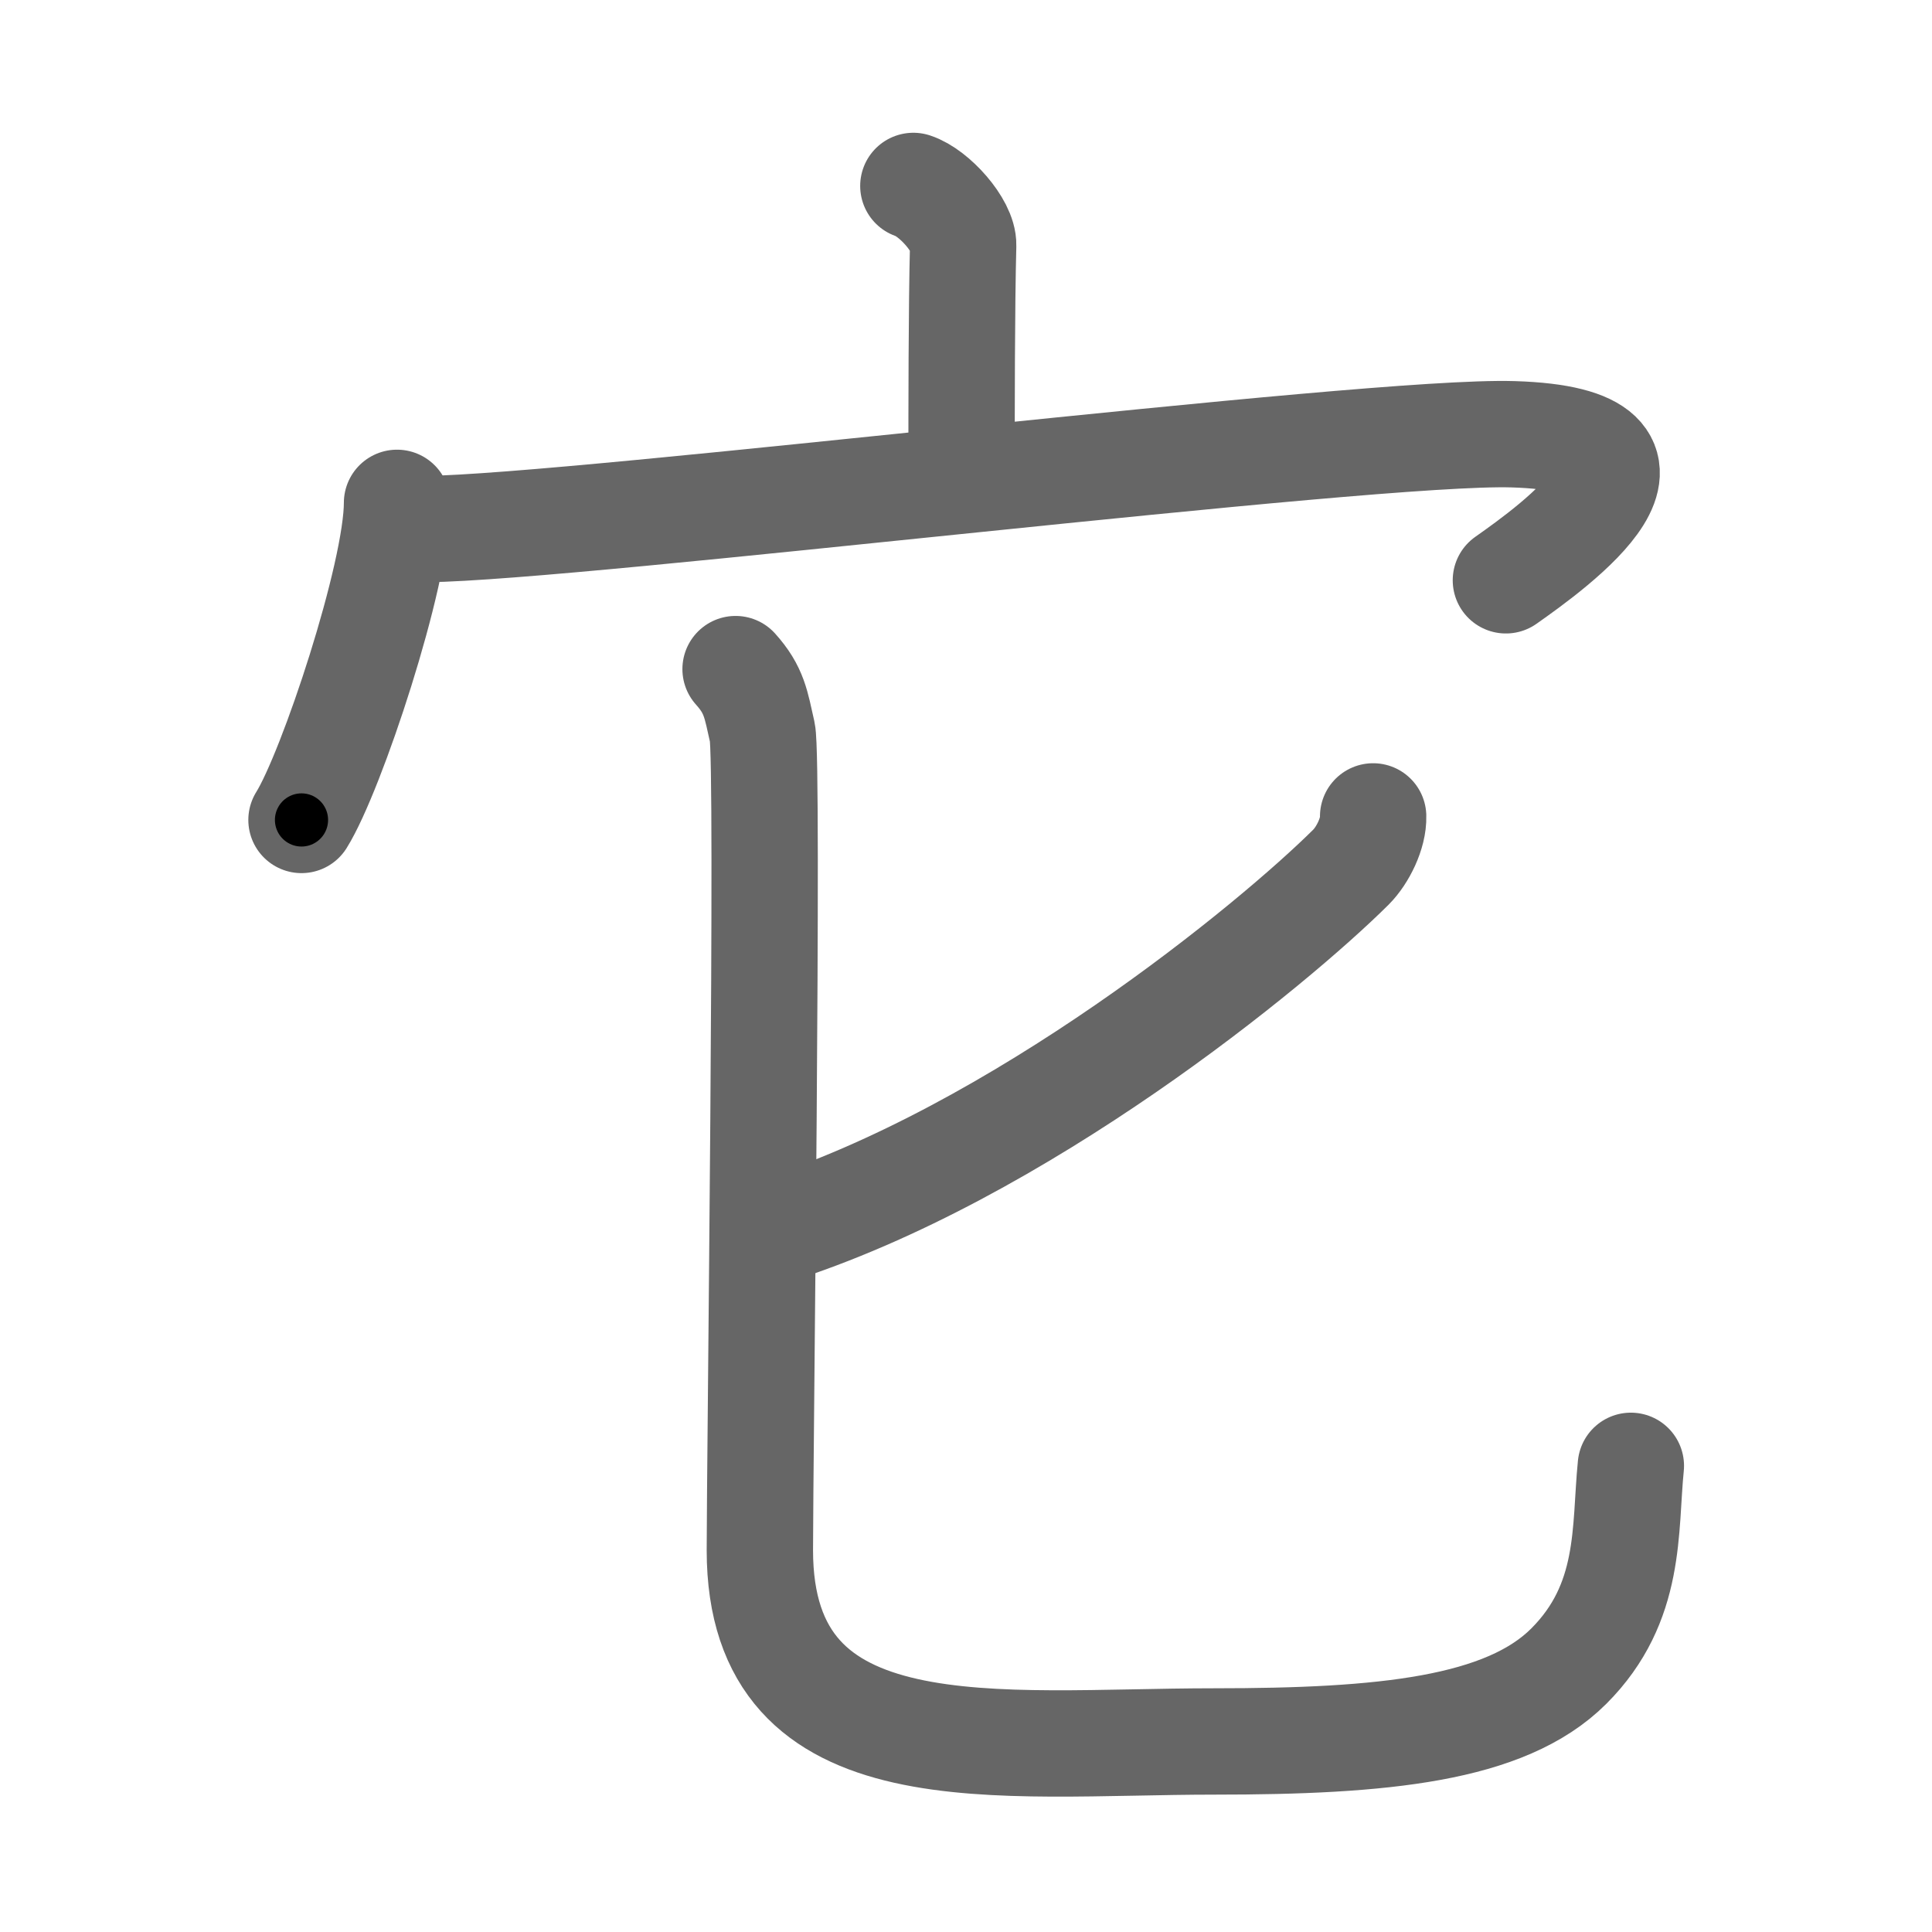<svg xmlns="http://www.w3.org/2000/svg" width="109" height="109" viewBox="0 0 109 109" id="5b83"><g fill="none" stroke="#666" stroke-width="6" stroke-linecap="round" stroke-linejoin="round"><g><g><path d="M51.53,10.49c1.17,0.38,2.84,2.25,2.81,3.35c-0.09,3.46-0.09,9.35-0.09,12.5" /><g><path d="M22.4,28.37c0,4.05-3.7,15.19-5.39,17.89" /><path d="M24.04,29.85c8.71-0.1,53.21-5.6,61.32-5.35c10.71,0.32,2.27,6.36-0.4,8.24" /></g></g><g><path d="M77.47,46.06c0.03,0.94-0.58,2.19-1.25,2.86C71.89,53.23,57.51,65.09,43.5,69.5" /><path d="M41.5,37.75c1.07,1.19,1.15,1.99,1.51,3.57c0.36,1.59-0.14,41.16-0.14,46.14c0,12.79,13.39,10.79,25.64,10.79c9.5,0,16.42-0.67,20-4.25s3.14-7.73,3.5-11.3" /></g></g></g><g fill="none" stroke="#000" stroke-width="3" stroke-linecap="round" stroke-linejoin="round"><path d="M51.53,10.49c1.17,0.38,2.84,2.25,2.81,3.35c-0.09,3.46-0.09,9.35-0.09,12.5" stroke-dasharray="17.062" stroke-dashoffset="17.062"><animate attributeName="stroke-dashoffset" values="17.062;17.062;0" dur="0.171s" fill="freeze" begin="0s;5b83.click" /></path><path d="M22.4,28.37c0,4.05-3.7,15.19-5.39,17.89" stroke-dasharray="18.788" stroke-dashoffset="18.788"><animate attributeName="stroke-dashoffset" values="18.788" fill="freeze" begin="5b83.click" /><animate attributeName="stroke-dashoffset" values="18.788;18.788;0" keyTimes="0;0.476;1" dur="0.359s" fill="freeze" begin="0s;5b83.click" /></path><path d="M24.04,29.85c8.71-0.1,53.21-5.6,61.32-5.35c10.71,0.32,2.27,6.36-0.4,8.24" stroke-dasharray="76.293" stroke-dashoffset="76.293"><animate attributeName="stroke-dashoffset" values="76.293" fill="freeze" begin="5b83.click" /><animate attributeName="stroke-dashoffset" values="76.293;76.293;0" keyTimes="0;0.385;1" dur="0.933s" fill="freeze" begin="0s;5b83.click" /></path><path d="M77.47,46.06c0.03,0.94-0.58,2.19-1.25,2.86C71.89,53.23,57.51,65.09,43.5,69.5" stroke-dasharray="42.137" stroke-dashoffset="42.137"><animate attributeName="stroke-dashoffset" values="42.137" fill="freeze" begin="5b83.click" /><animate attributeName="stroke-dashoffset" values="42.137;42.137;0" keyTimes="0;0.689;1" dur="1.354s" fill="freeze" begin="0s;5b83.click" /></path><path d="M41.5,37.75c1.07,1.19,1.15,1.99,1.51,3.57c0.36,1.59-0.14,41.16-0.14,46.14c0,12.79,13.39,10.79,25.64,10.79c9.5,0,16.42-0.67,20-4.25s3.14-7.73,3.5-11.3" stroke-dasharray="115.042" stroke-dashoffset="115.042"><animate attributeName="stroke-dashoffset" values="115.042" fill="freeze" begin="5b83.click" /><animate attributeName="stroke-dashoffset" values="115.042;115.042;0" keyTimes="0;0.61;1" dur="2.219s" fill="freeze" begin="0s;5b83.click" /></path></g></svg>